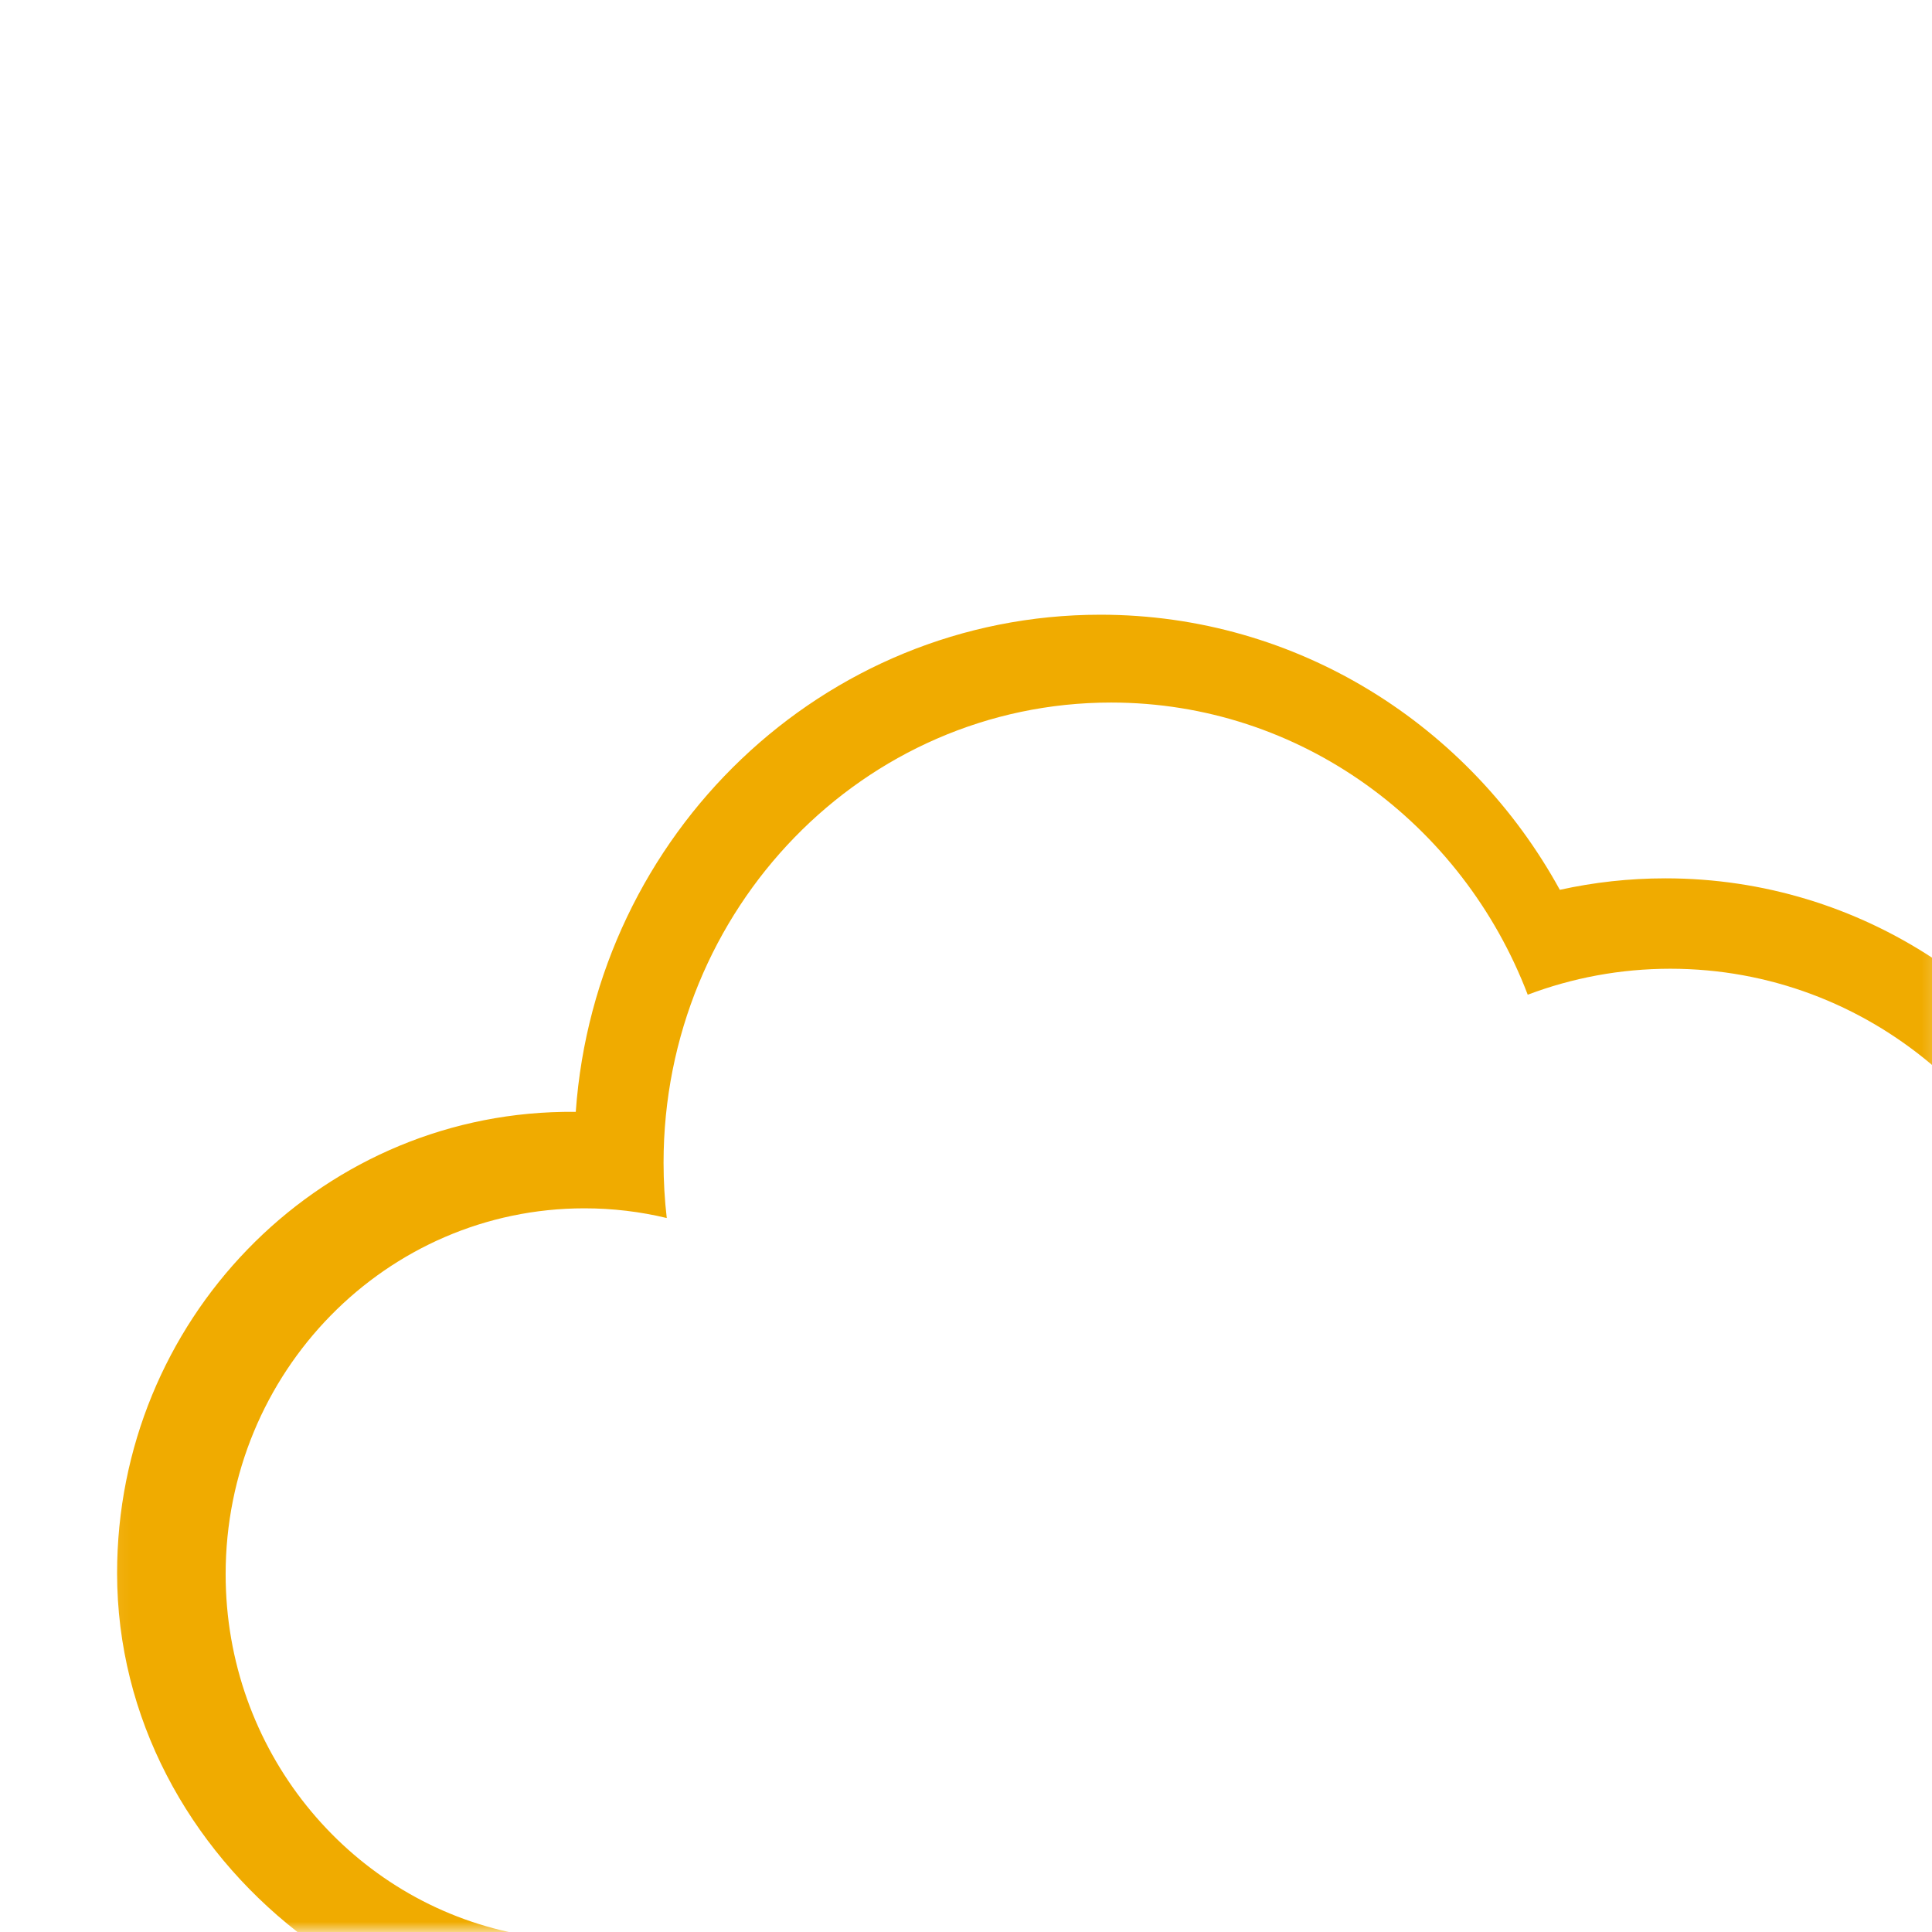 <svg xmlns="http://www.w3.org/2000/svg" xmlns:xlink="http://www.w3.org/1999/xlink" width="96" height="96" viewBox="0 0 96 96"><defs><polygon id="a" points="5.091 29.091 96.727 29.091 96.727 96 5.091 96"/></defs><g fill="none" fill-rule="evenodd"><mask id="b" fill="#fff"><use xlink:href="#a"/></mask><path fill="#F0AB00" d="M54.677,30.545 C64.488,30.545 73.036,36.059 77.507,44.215 C79.198,43.841 80.954,43.644 82.755,43.644 C87.646,43.644 92.202,45.097 96.025,47.601 C102.273,51.692 114.687,100.118 106.017,101.003 L105.753,101.027 L77.507,116.506 L28.539,101.091 L28.539,101.077 C23.461,100.899 18.65,99.024 14.773,95.994 C9.397,91.791 5.818,85.367 5.818,78.168 C5.818,65.635 15.707,55.451 27.982,55.249 L28.354,55.246 L28.609,55.247 C29.594,41.437 40.889,30.545 54.677,30.545 Z M55.206,34.909 C42.926,34.909 32.972,45.146 32.972,57.773 C32.972,58.704 33.026,59.621 33.131,60.523 C31.818,60.207 30.448,60.041 29.04,60.041 C19.194,60.041 11.212,68.181 11.212,78.222 C11.212,86.946 17.236,94.235 25.273,95.998 C26.326,96.229 27.412,96.365 28.525,96.397 L28.525,97.455 L105.418,97.455 C102.134,70.28 98.981,55.422 95.96,52.881 C92.438,49.917 87.922,48.136 82.999,48.136 C80.507,48.136 78.119,48.592 75.912,49.427 C72.67,40.927 64.621,34.909 55.206,34.909 Z" mask="url(#b)"/></g></svg>